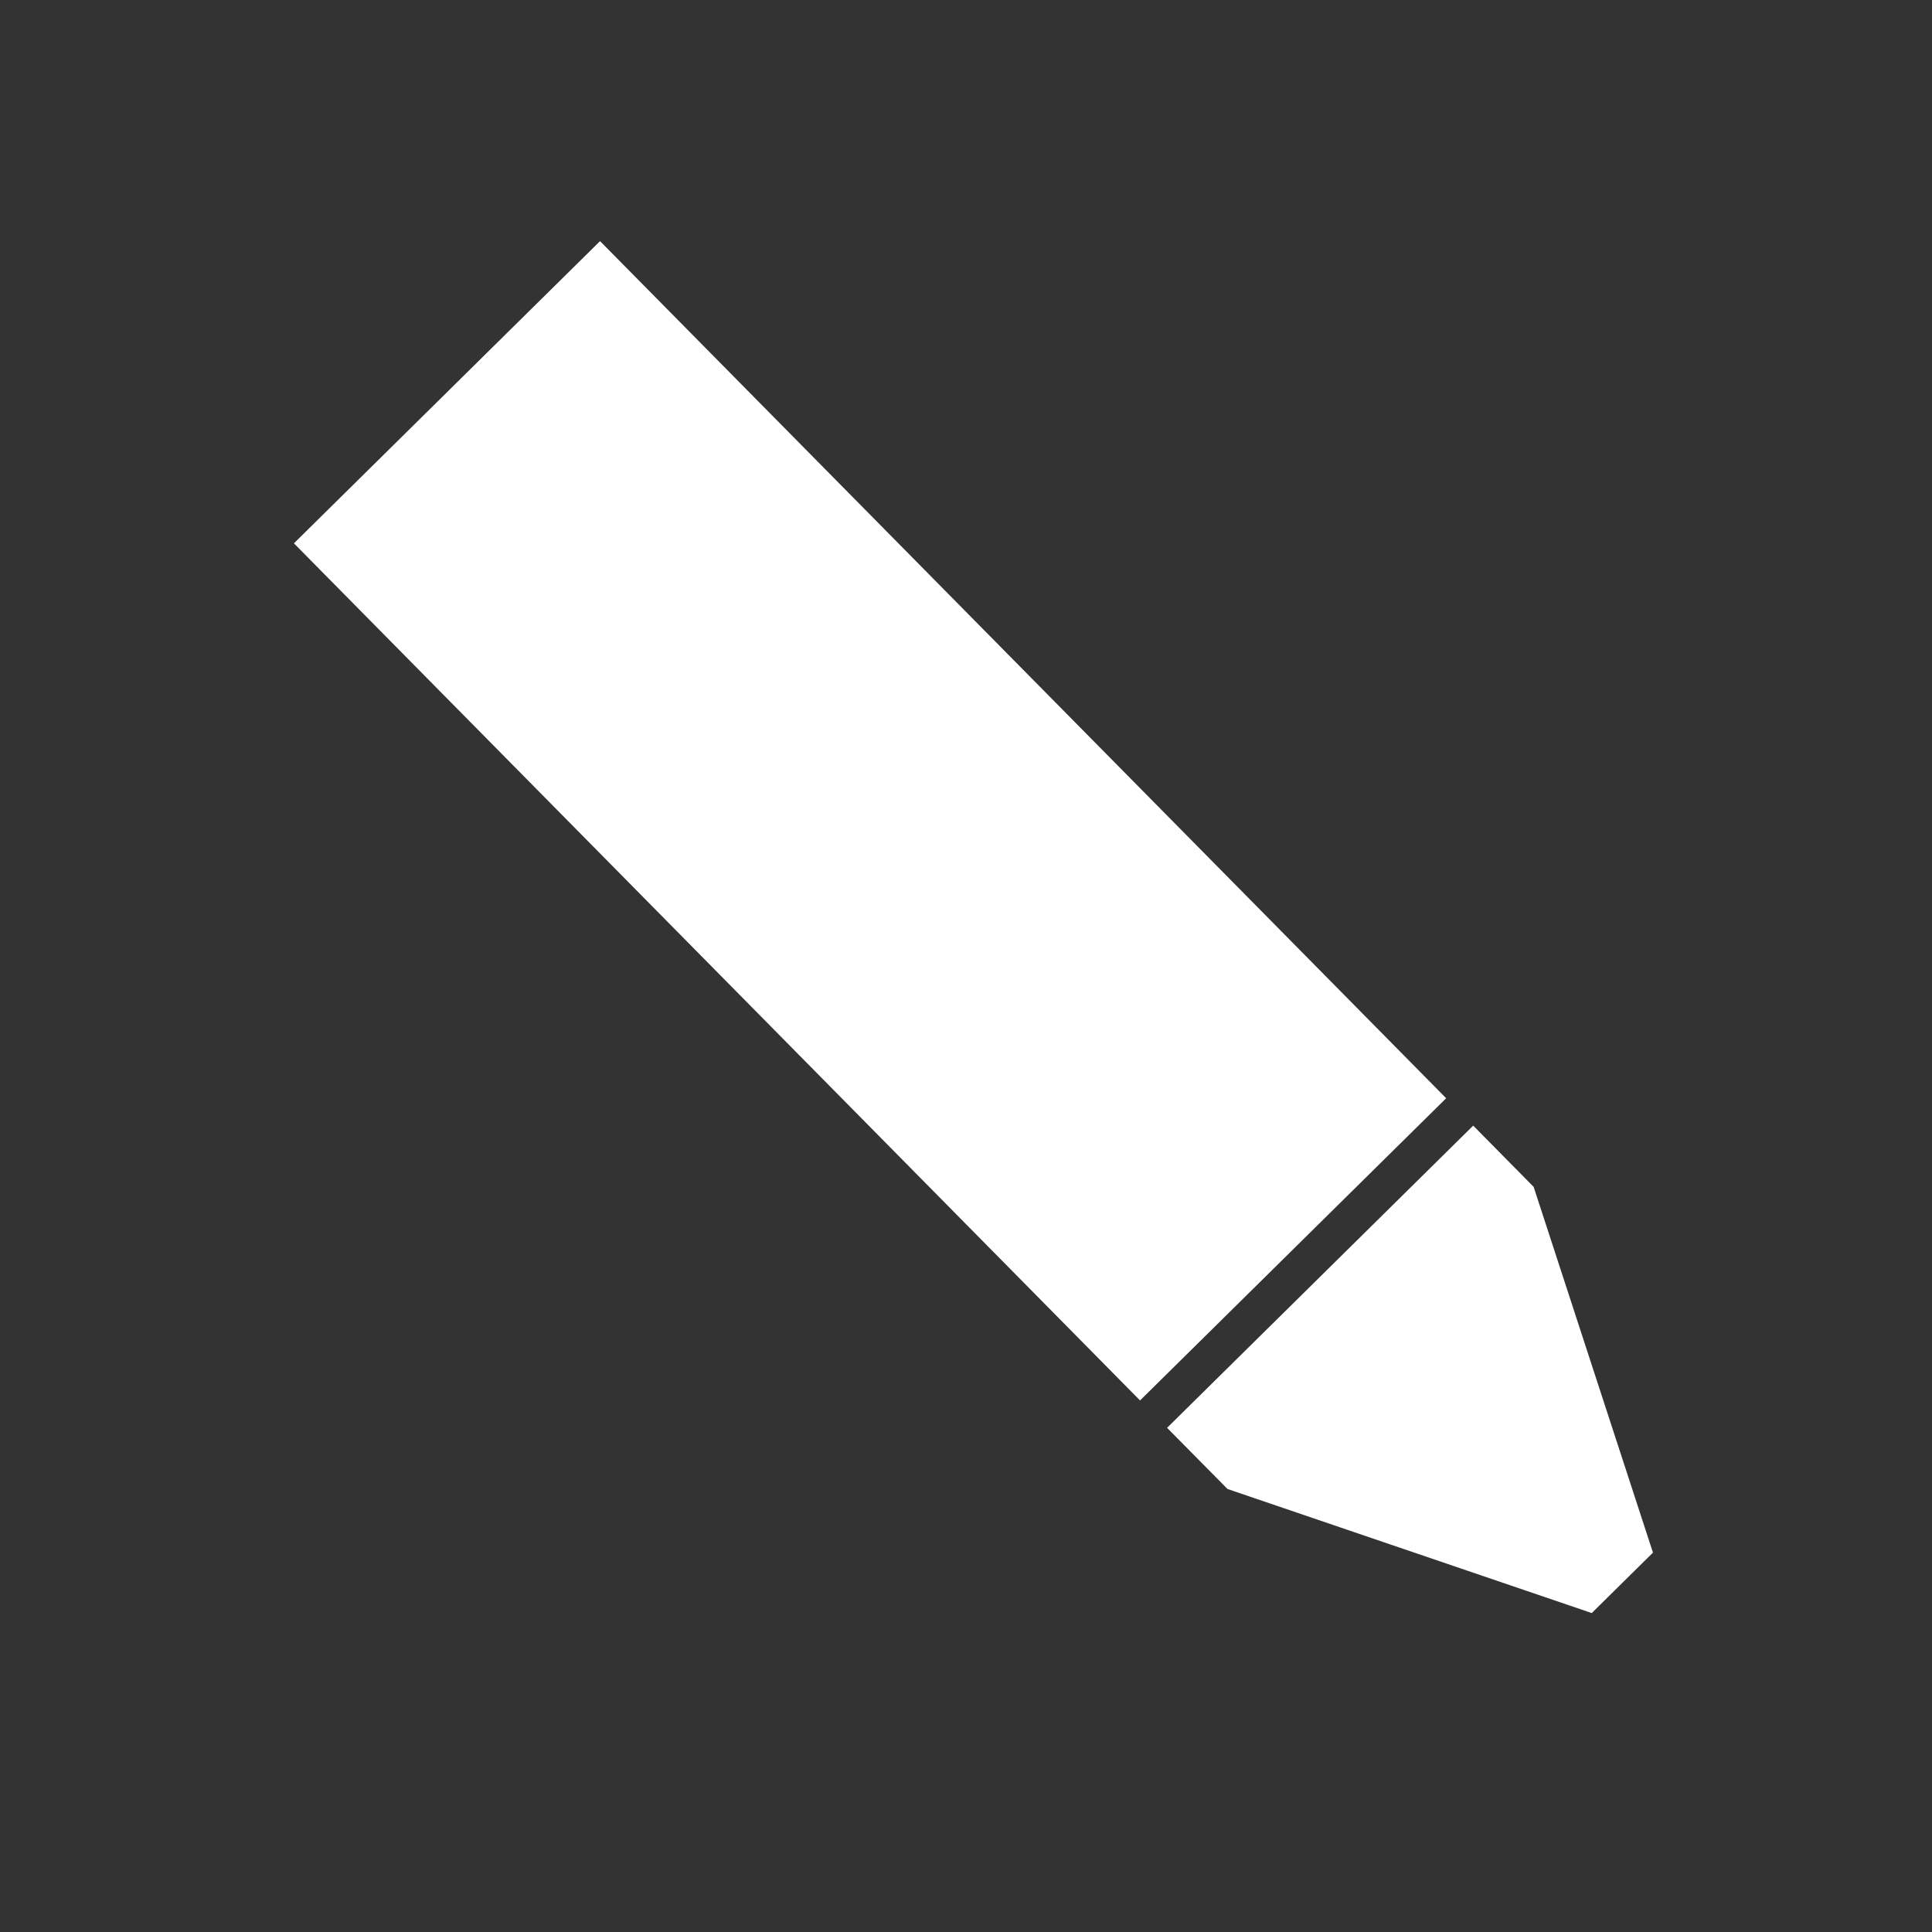 <?xml version="1.0" encoding="UTF-8" standalone="no"?>
<svg
   xmlns:dc="http://purl.org/dc/elements/1.1/"
   xmlns:cc="http://creativecommons.org/ns#"
   xmlns:rdf="http://www.w3.org/1999/02/22-rdf-syntax-ns#"
   xmlns:svg="http://www.w3.org/2000/svg"
   xmlns="http://www.w3.org/2000/svg"
   xmlns:sodipodi="http://sodipodi.sourceforge.net/DTD/sodipodi-0.dtd"
   xmlns:inkscape="http://www.inkscape.org/namespaces/inkscape"
   version="1.1"
   viewBox="0 0 32 32"
   id="svg2"
   inkscape:version="0.48.5 r10040"
   width="100%"
   height="100%"
   sodipodi:docname="pen.svg">
  <rect x="0" y="0" width="32" height="32" fill="#333333" stroke="none"/>
  <defs
     id="defs16" />
  <sodipodi:namedview
     pagecolor="#ffffff"
     bordercolor="#666666"
     borderopacity="1"
     objecttolerance="10"
     gridtolerance="10"
     guidetolerance="10"
     inkscape:pageopacity="0"
     inkscape:pageshadow="2"
     inkscape:window-width="640"
     inkscape:window-height="480"
     id="namedview14"
     showgrid="false"
     inkscape:zoom="7.375"
     inkscape:cx="16"
     inkscape:cy="16"
     inkscape:window-x="222"
     inkscape:window-y="103"
     inkscape:window-maximized="0"
     inkscape:current-layer="svg2" />
  <g
     transform="matrix(0.756,0,0,0.756,3.874,-767.981)"
     id="g6">
    <g
       transform="matrix(0.857,-0.846,0.846,0.857,-872.25,168.54)"
       id="g8">
      <path
         d="m 15,1040 h 7.826 v 1.565 l -3.13,6.261 h -1.565 l -3.13,-6.261 z"
         id="path10"
         inkscape:connector-curvature="0"
         style="fill:#ffffff" />
      <path
         d="m 15,1039.3 h 7.826 v -21.912 H 15 z"
         id="path12"
         inkscape:connector-curvature="0"
         style="fill:#ffffff" />
    </g>
  </g>
</svg>
